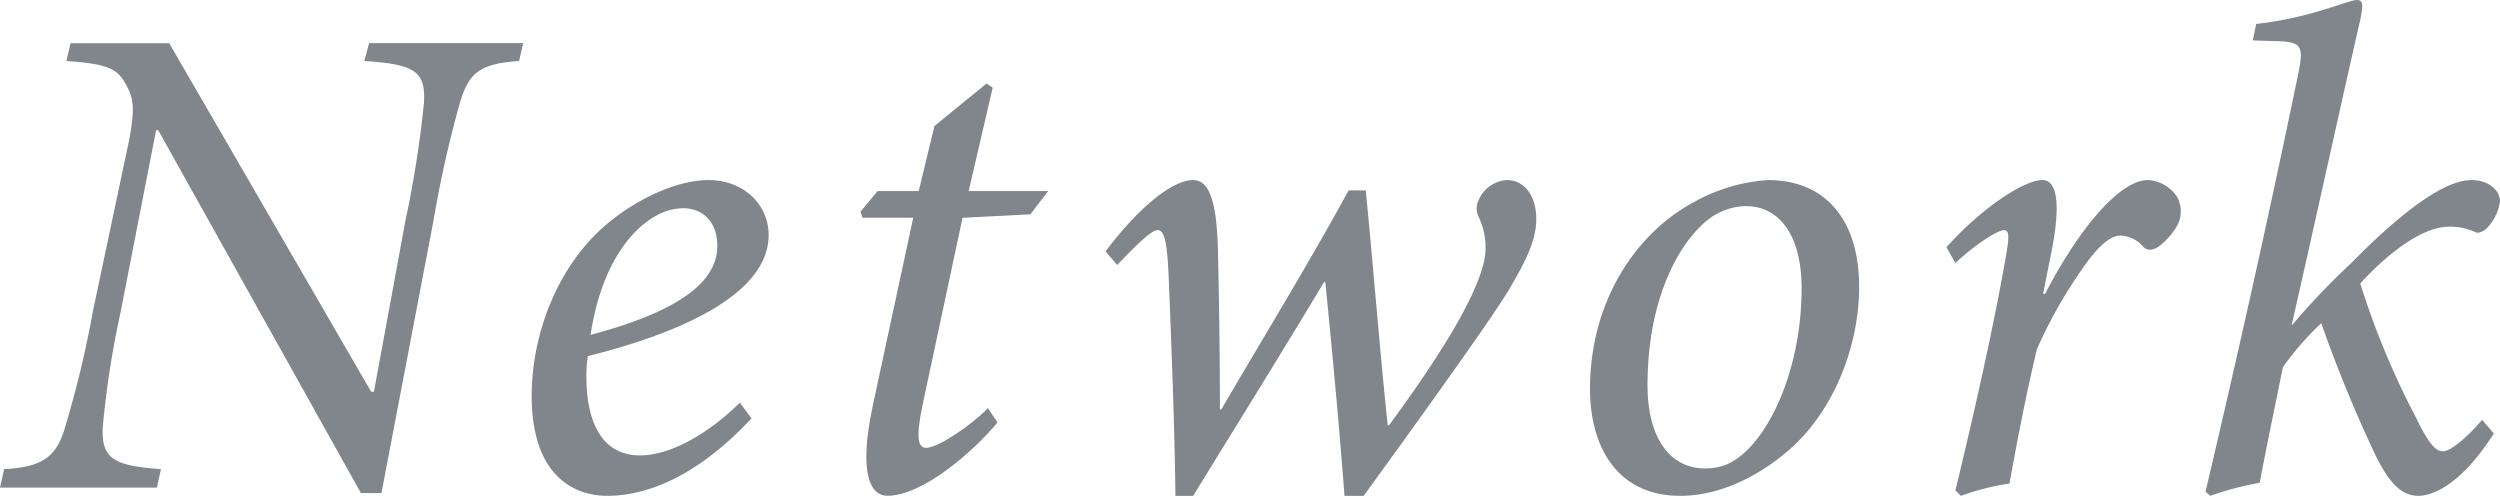 <svg xmlns="http://www.w3.org/2000/svg" width="295.368" height="58.58" viewBox="0 0 295.368 58.58">
  <g id="グループ_26289" data-name="グループ 26289" transform="translate(-848.266 -343.921)">
    <path id="パス_38478" data-name="パス 38478" d="M280.949,3.9c-4.858.319-5.992,1.535-7.04,5.095a134.423,134.423,0,0,0-3.073,13.755l-6.151,32.2h-2.426L238.308,12.07h-.245l-4.2,21.518a110.166,110.166,0,0,0-2.107,13.6c-.159,3.719,1.3,4.534,6.88,4.935l-.484,2.181H219.618l.487-2.181c4.2-.242,6.066-1.216,7.122-4.69a125.021,125.021,0,0,0,3.392-14.082l4.212-19.906c.806-4.121.564-5.254-.484-7.034-.974-1.7-2.349-2.19-6.883-2.509l.487-2.107h11.656l23.862,41.182h.327l3.725-20.225A127.71,127.71,0,0,0,269.7,8.914c.242-3.808-1.048-4.613-7.04-5.018l.57-2.107h18.2Z" transform="translate(628.648 347.227)" fill="#80868b"/>
    <path id="パス_38479" data-name="パス 38479" d="M254.621,40c-4.935,0-6.311-4.773-6.311-9.139a14.51,14.51,0,0,1,.165-2.592c7.763-1.939,21.359-6.314,21.359-14.319,0-3.483-2.836-6.479-7.122-6.479-3.392,0-7.681,1.862-11.164,4.531-6.393,4.858-9.708,13.353-9.708,20.957,0,9.626,5.177,11.816,8.9,11.816,3.879,0,9.945-1.535,17.07-9.147l-1.376-1.857C262.39,37.735,258.018,40,254.621,40m1.786-28.239a6.628,6.628,0,0,1,3.315-.965c2.344,0,4.047,1.612,4.047,4.448,0,3.719-3.4,7.444-14.971,10.514,1.375-9.062,5.419-12.781,7.609-14" transform="translate(669.244 357.726)" fill="#80868b"/>
    <path id="パス_38480" data-name="パス 38480" d="M275.549,18.917l-8.014.41-4.767,22.324c-.814,3.97-.41,4.858.487,4.858,1.367,0,5.337-2.668,7.276-4.69l1.133,1.694c-2.671,3.241-8.737,8.66-13.026,8.66-1.863,0-3.483-2.347-1.7-10.682l4.77-22.165h-5.986l-.242-.729,2.022-2.426h4.853l1.862-7.686,6.151-5.021.729.487-2.836,12.22h9.392Z" transform="translate(694.453 350.323)" fill="#80868b"/>
    <path id="パス_38481" data-name="パス 38481" d="M299.14,36.441c3.315-4.531,11.406-15.7,11.406-20.88a8.463,8.463,0,0,0-.806-3.716,2.208,2.208,0,0,1,0-2.025,3.9,3.9,0,0,1,3.315-2.349c2.022,0,3.483,1.78,3.483,4.616,0,2.751-1.535,5.422-3.315,8.492-2.754,4.448-12.548,17.961-17.078,24.2h-2.267c-.646-8.575-1.452-17.07-2.264-25.243h-.16c-5.18,8.655-11.087,18.121-15.452,25.243h-2.1c-.077-7.846-.487-18.286-.806-26.058-.168-3.879-.487-5.337-1.293-5.337-.572,0-1.788.974-4.776,4.129l-1.376-1.62c3.4-4.531,7.6-8.418,10.355-8.418,1.862,0,2.754,2.435,2.913,8.014.159,6.473.242,13.755.242,19.095h.159c4.858-8.333,10.275-17.155,15.048-25.89h2.025c.889,9.062,1.618,18.445,2.592,27.752Z" transform="translate(713.235 357.724)" fill="#80868b"/>
    <path id="パス_38482" data-name="パス 38482" d="M306.783,7.471a20.536,20.536,0,0,0-8.737,2.594c-6.712,3.557-12.3,11.565-12.3,22.088,0,6.553,3,12.622,10.679,12.622,4.531,0,8.982-2.19,12.462-5.1,5.667-4.693,8.655-12.622,8.655-19.582,0-8.005-4.044-12.622-10.759-12.622m-4.85,33.579a6.678,6.678,0,0,1-2.592.487c-4.289,0-6.8-3.8-6.8-9.788,0-12.462,5.417-19.1,8.572-20.476a7.257,7.257,0,0,1,3.081-.723c3.719,0,6.55,3.158,6.55,9.711,0,10.358-4.451,18.927-8.814,20.789" transform="translate(750.374 357.726)" fill="#80868b"/>
    <path id="パス_38483" data-name="パス 38483" d="M300.535,15.4c4.129-4.608,9.147-7.931,11.329-7.931,2.022,0,2.107,3.725.891,9.392l-.806,4.044h.242c4.121-7.931,8.9-13.436,12.135-13.436A4.373,4.373,0,0,1,327.8,9.493a3.558,3.558,0,0,1-.077,3.483,8.441,8.441,0,0,1-2.107,2.344c-.729.487-1.375.487-1.78.083a3.746,3.746,0,0,0-2.751-1.375c-.974,0-2.267.812-4.129,3.4a55.426,55.426,0,0,0-5.741,10.039c-1.293,5.419-2.264,10.514-3.238,15.854a29.909,29.909,0,0,0-5.741,1.458l-.646-.646c2.1-8.66,4.366-18.613,5.9-27.265.487-2.671.487-3.483-.16-3.483-.729,0-3.315,1.618-5.741,3.884Z" transform="translate(777.701 357.726)" fill="#80868b"/>
    <path id="パス_38484" data-name="パス 38484" d="M345.347,51.212c-3.8,5.992-7.2,7.367-8.9,7.367s-3.318-.974-5.34-5.345a162.434,162.434,0,0,1-6.151-15.048,35.035,35.035,0,0,0-4.525,5.18c-.9,4.371-1.863,9.062-2.751,13.678a35.348,35.348,0,0,0-5.824,1.535l-.572-.487c3.887-16.506,7.53-32.77,11-49.6.647-3.232.242-3.56-2.913-3.642l-2.509-.077.41-1.945C323.82,2.107,328.109,0,329.165,0c.806,0,.723.732.4,2.344-2.754,12.058-5.34,23.95-8.091,36.011h.083a86.108,86.108,0,0,1,6.957-7.285c4.525-4.616,10.434-9.794,14.159-9.794,2.181,0,3.4,1.3,3.4,2.509a5.658,5.658,0,0,1-1.618,3.241c-.487.4-.974.561-1.293.4a7.245,7.245,0,0,0-3.081-.646c-3.716,0-8.25,4.206-10.514,6.715a95.383,95.383,0,0,0,6.63,15.936c1.461,3,2.267,3.887,3.155,3.887.814,0,2.594-1.378,4.616-3.719Z" transform="translate(797.558 343.921)" fill="#80868b"/>
  </g>
</svg>
